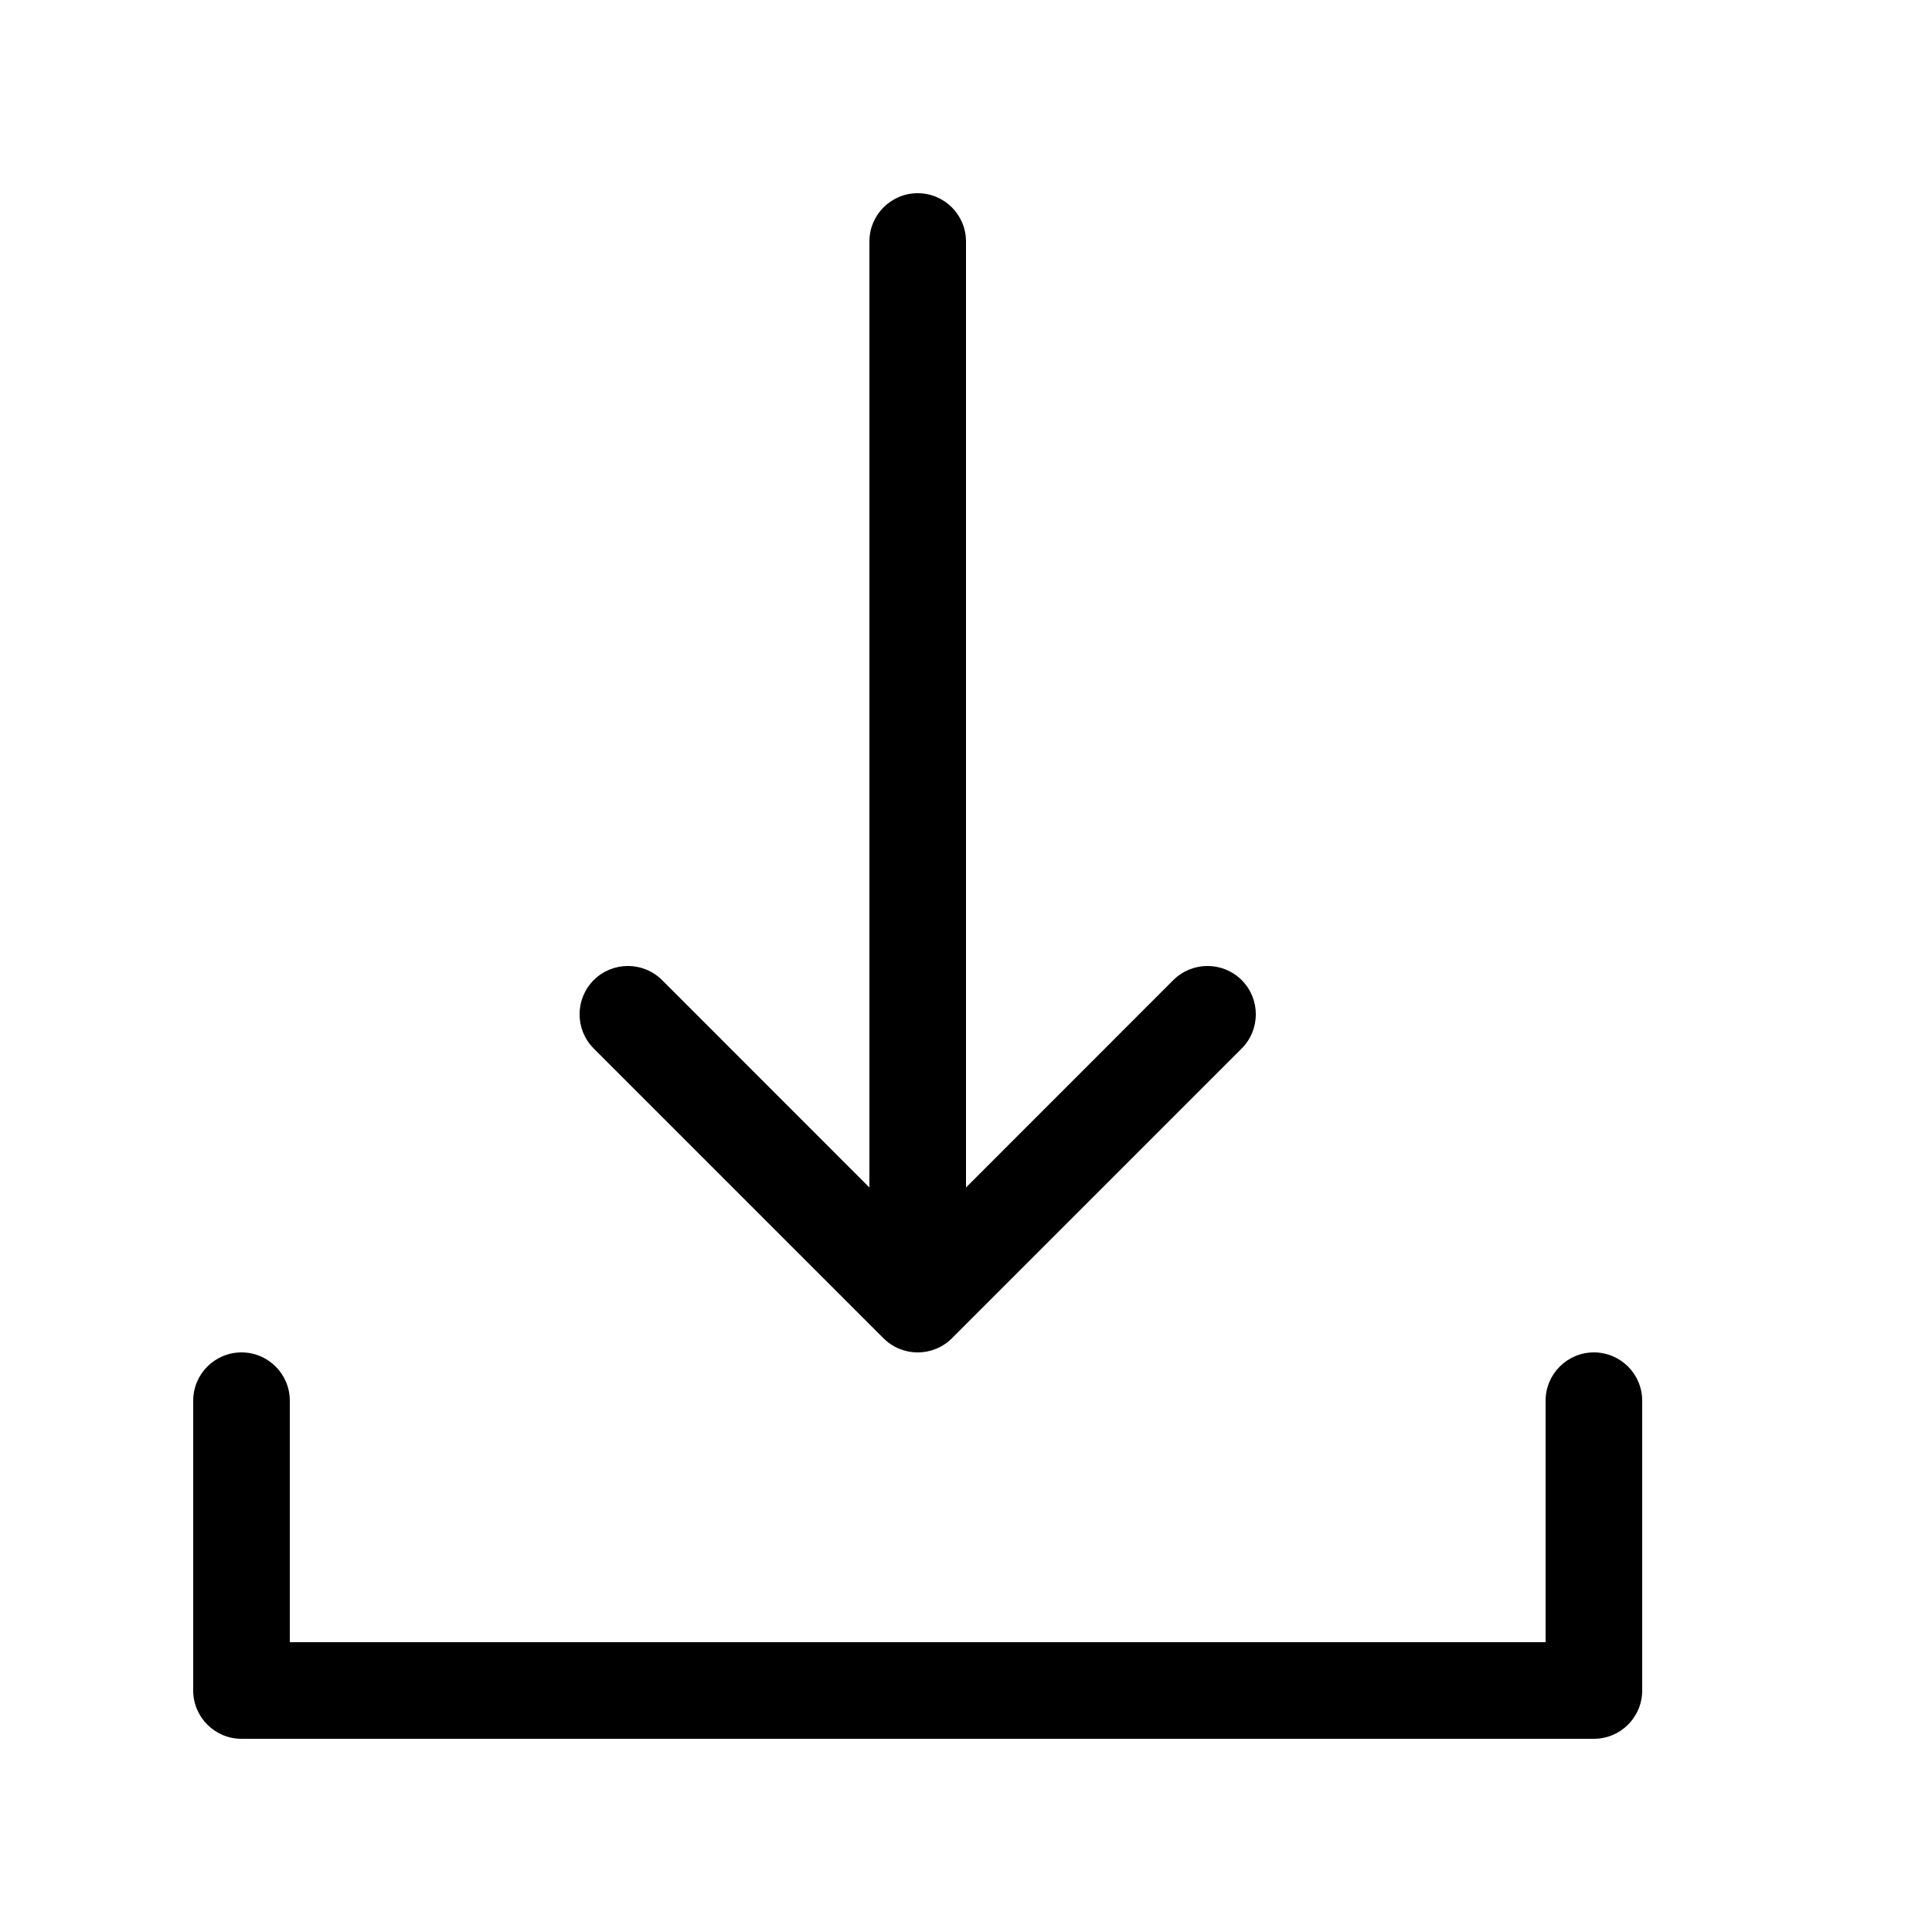 <?xml version="1.0" encoding="UTF-8"?>
<svg width="20px" height="20px" viewBox="0 0 20 20" version="1.1" xmlns="http://www.w3.org/2000/svg" xmlns:xlink="http://www.w3.org/1999/xlink">
    <path d="M3,17 L16,17 L16,14.5 C16,14.224 16.224,14 16.5,14 C16.776,14 17,14.224 17,14.5 L17,17.5 C17,17.776 16.776,18 16.5,18 L2.5,18 C2.224,18 2,17.776 2,17.5 L2,14.5 C2,14.224 2.224,14 2.5,14 C2.776,14 3,14.224 3,14.5 L3,17 Z M9,12.293 L9,2.5 C9,2.224 9.224,2 9.5,2 C9.776,2 10,2.224 10,2.5 L10,12.293 L12.146,10.146 C12.342,9.951 12.658,9.951 12.854,10.146 C13.049,10.342 13.049,10.658 12.854,10.854 L9.854,13.854 C9.658,14.049 9.342,14.049 9.146,13.854 L6.146,10.854 C5.951,10.658 5.951,10.342 6.146,10.146 C6.342,9.951 6.658,9.951 6.854,10.146 L9,12.293 Z" fill="currentColor"></path>
</svg>